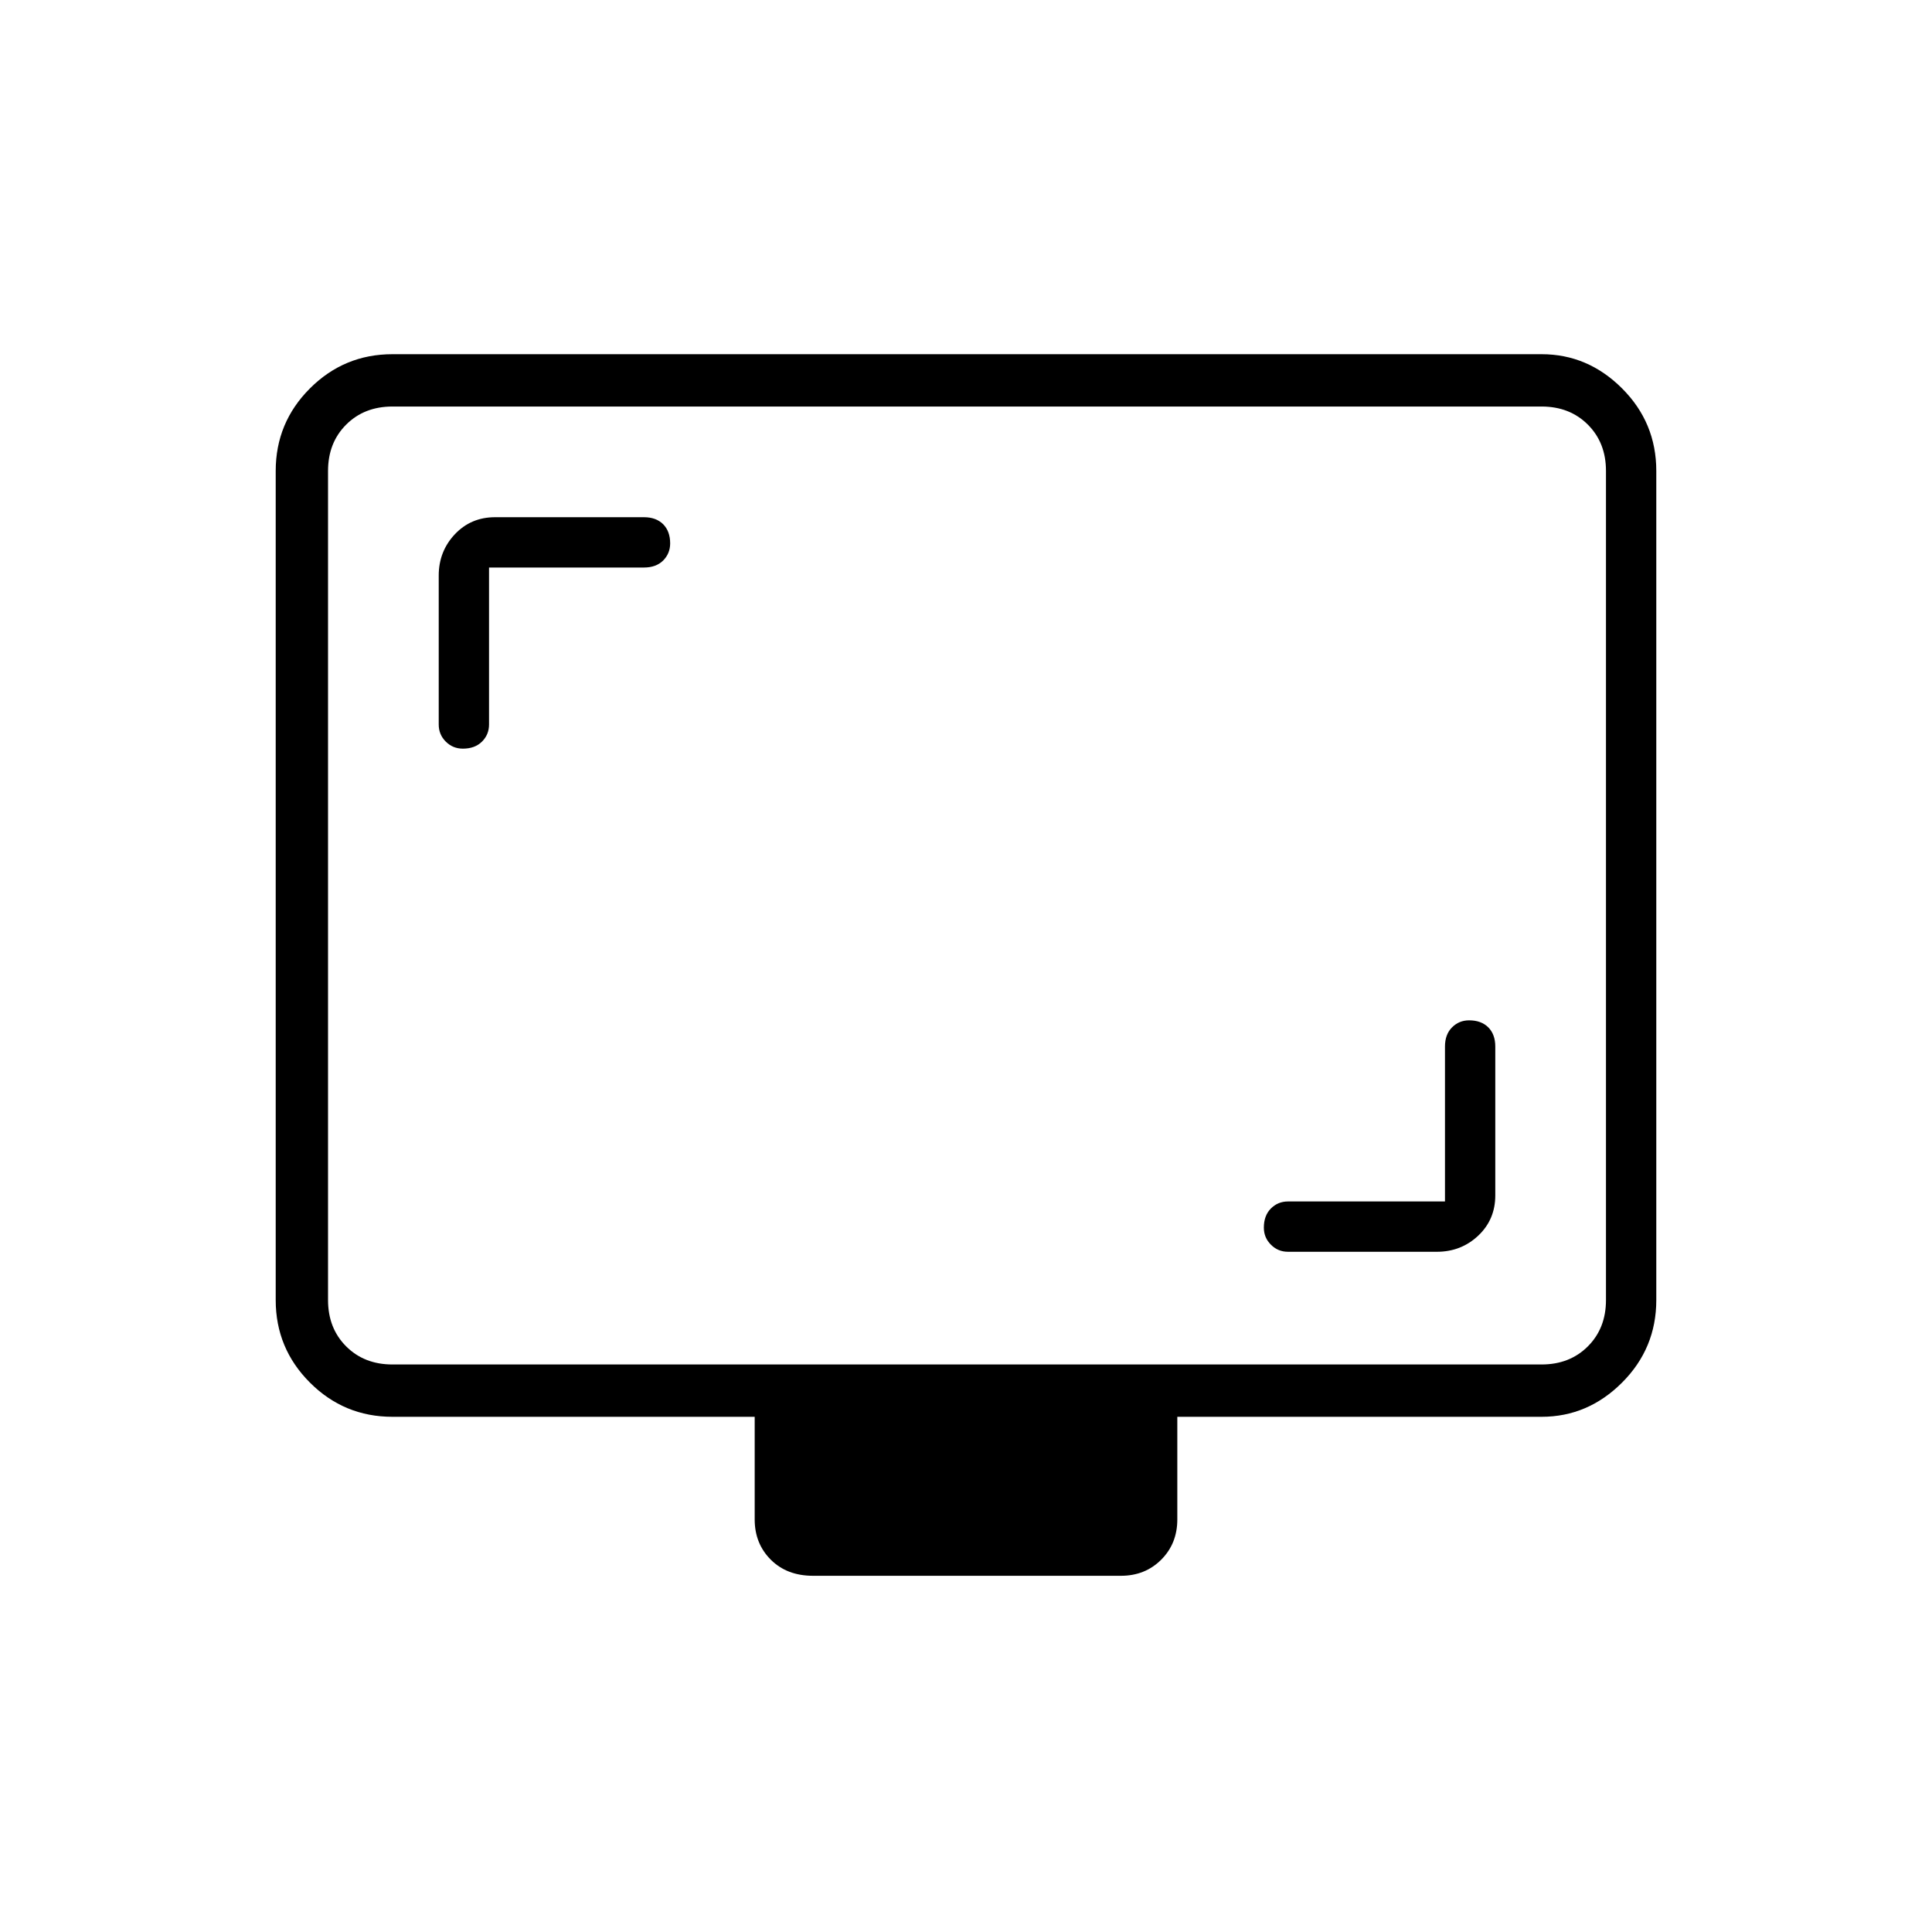 <svg xmlns="http://www.w3.org/2000/svg" height="24" width="24"><path d="M6.075 7.05H8Q8.15 7.05 8.238 6.963Q8.325 6.875 8.325 6.75Q8.325 6.6 8.238 6.512Q8.15 6.425 8 6.425H6.15Q5.85 6.425 5.65 6.637Q5.45 6.85 5.45 7.15V9Q5.45 9.125 5.537 9.212Q5.625 9.3 5.75 9.3Q5.9 9.3 5.988 9.212Q6.075 9.125 6.075 9ZM17.95 14.925H16Q15.875 14.925 15.788 15.012Q15.7 15.1 15.7 15.25Q15.7 15.375 15.788 15.462Q15.875 15.55 16 15.55H17.85Q18.15 15.55 18.363 15.35Q18.575 15.15 18.575 14.85V13Q18.575 12.85 18.488 12.762Q18.4 12.675 18.25 12.675Q18.125 12.675 18.038 12.762Q17.95 12.85 17.95 13ZM10.1 19.575Q9.775 19.575 9.575 19.375Q9.375 19.175 9.375 18.875V17.6H4.875Q4.275 17.6 3.85 17.175Q3.425 16.75 3.425 16.15V5.85Q3.425 5.25 3.85 4.825Q4.275 4.4 4.875 4.4H19.15Q19.725 4.4 20.15 4.825Q20.575 5.25 20.575 5.85V16.15Q20.575 16.75 20.15 17.175Q19.725 17.6 19.15 17.6H14.625V18.875Q14.625 19.175 14.425 19.375Q14.225 19.575 13.925 19.575ZM4.875 16.95H19.15Q19.5 16.95 19.725 16.725Q19.95 16.5 19.95 16.15V5.85Q19.95 5.5 19.725 5.275Q19.5 5.05 19.15 5.05H4.875Q4.525 5.05 4.3 5.275Q4.075 5.5 4.075 5.85V16.15Q4.075 16.5 4.3 16.725Q4.525 16.95 4.875 16.95ZM4.075 16.95Q4.075 16.95 4.075 16.725Q4.075 16.5 4.075 16.15V5.85Q4.075 5.5 4.075 5.275Q4.075 5.05 4.075 5.05Q4.075 5.05 4.075 5.275Q4.075 5.5 4.075 5.85V16.15Q4.075 16.5 4.075 16.725Q4.075 16.95 4.075 16.95Z"/></svg>
